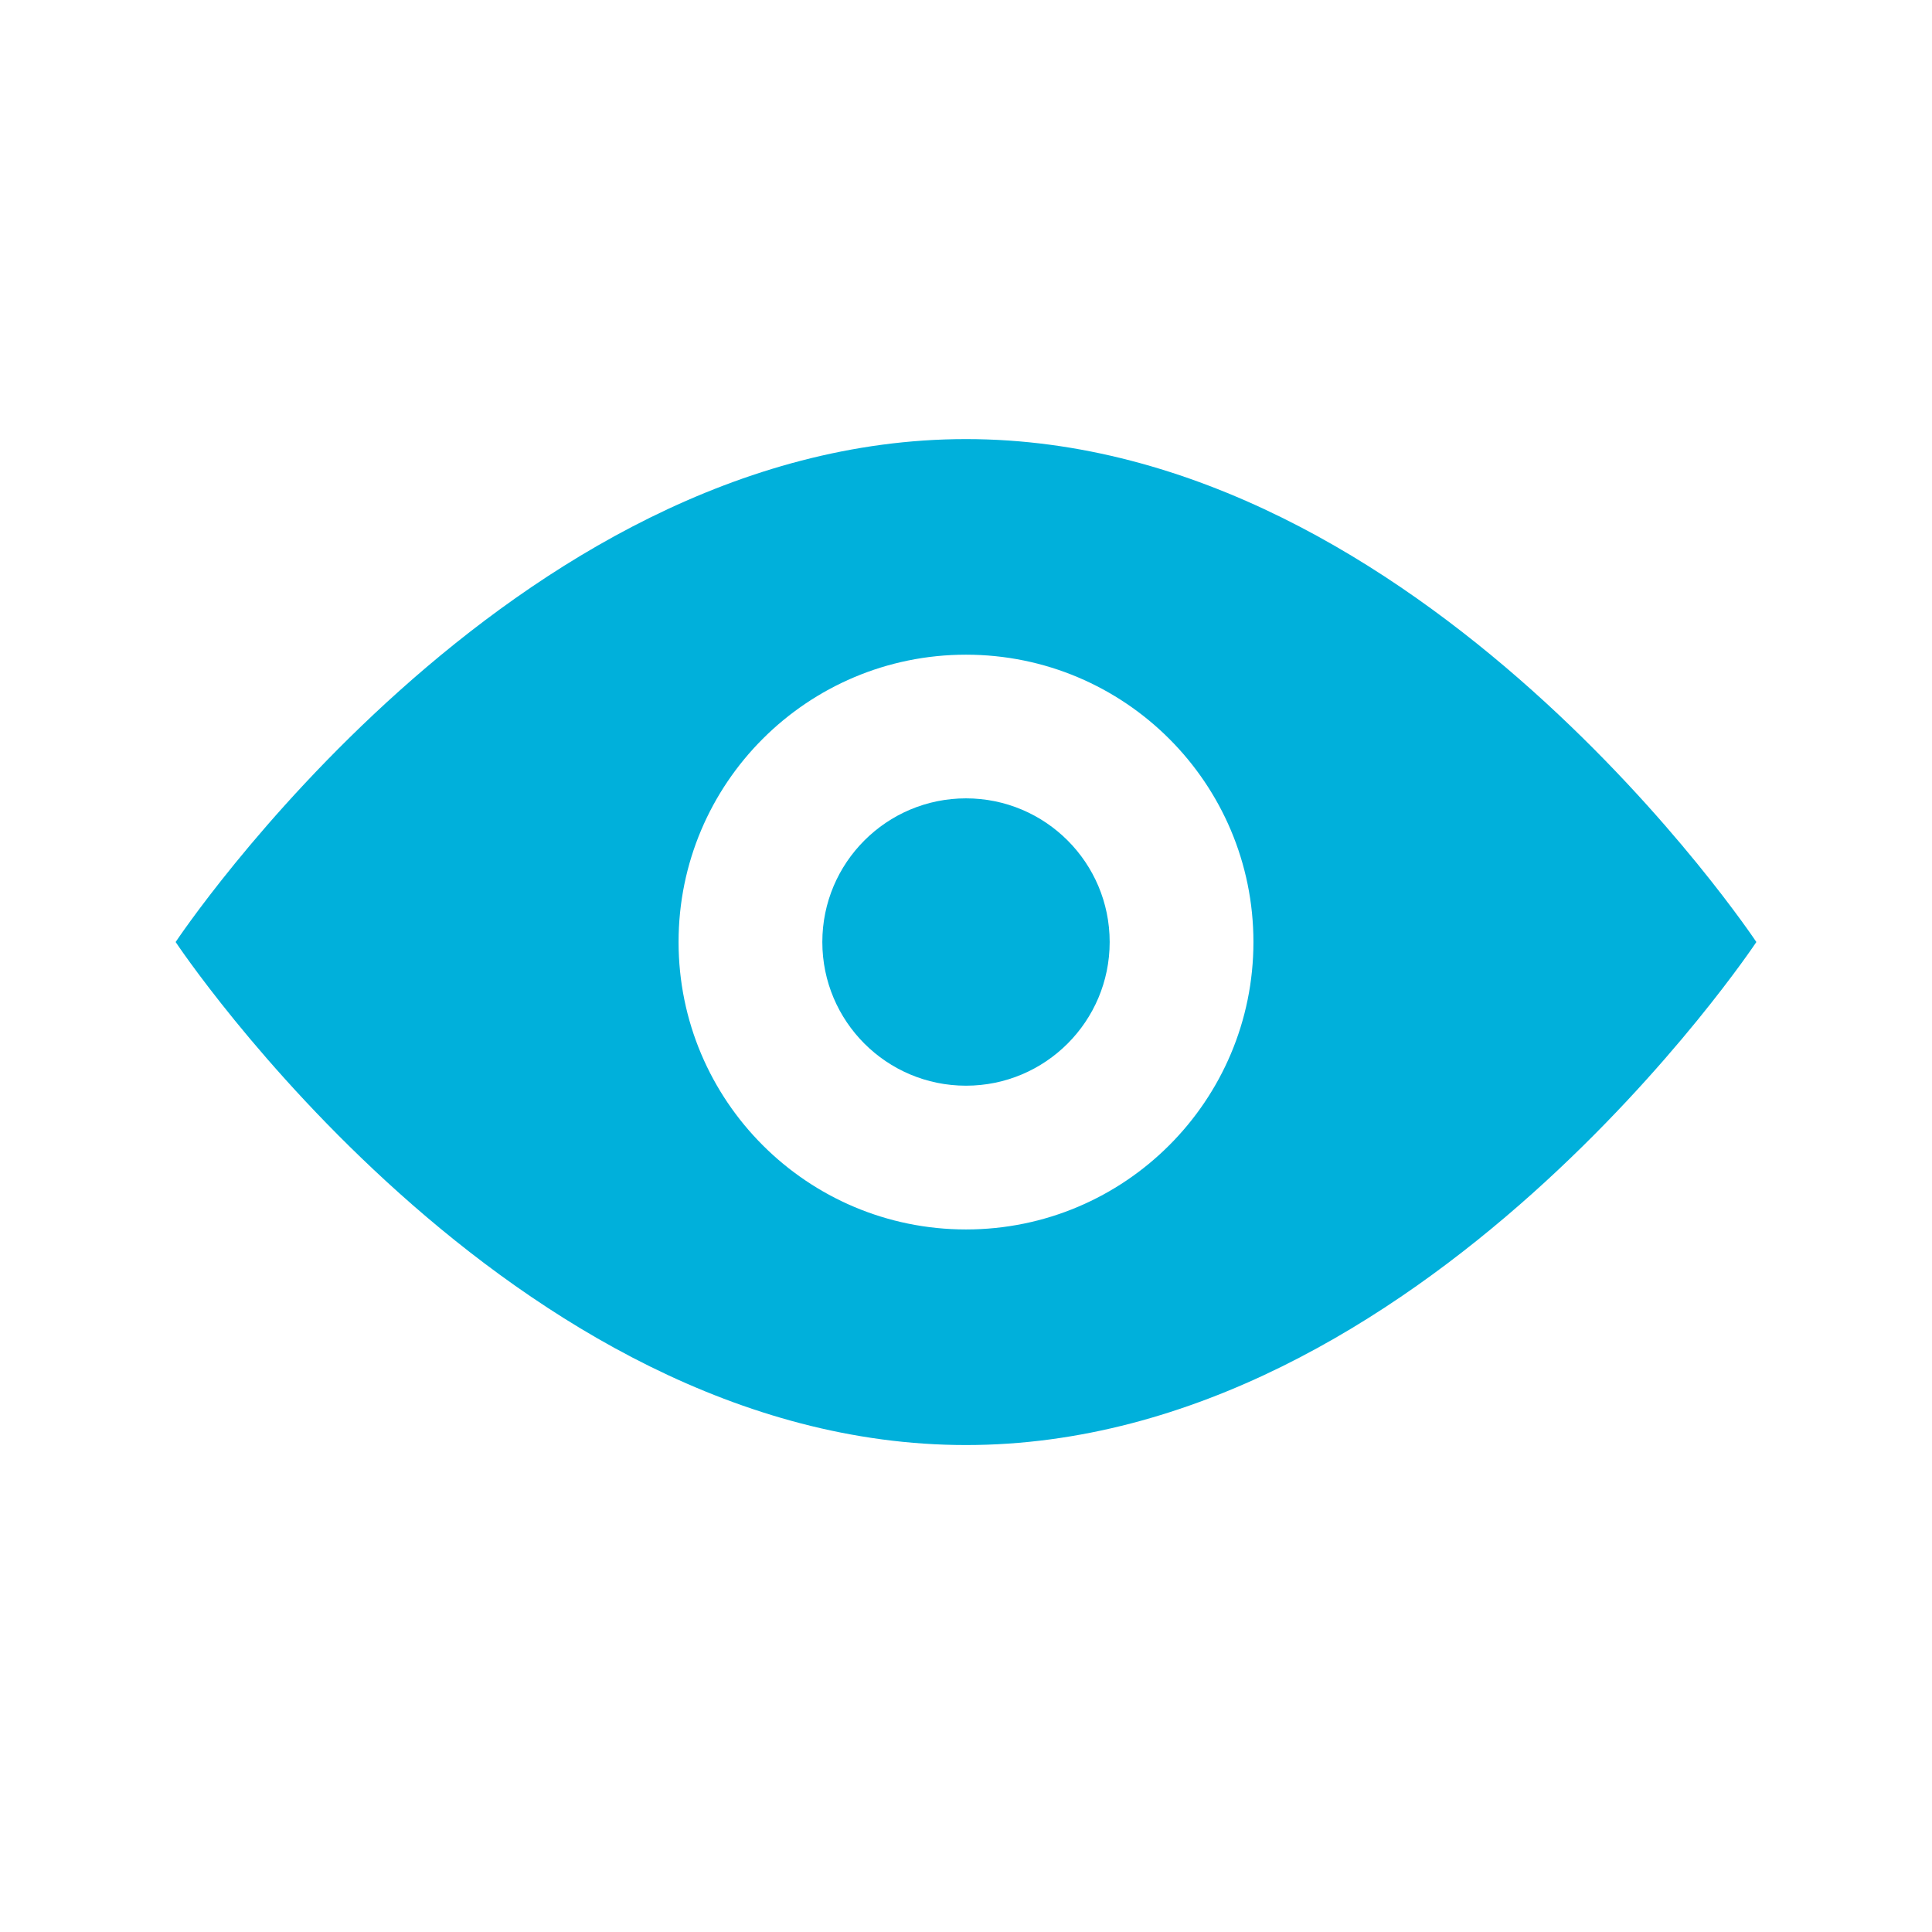 <?xml version="1.0" encoding="UTF-8"?>
<svg width="22px" height="22px" viewBox="0 0 22 22" version="1.1" xmlns="http://www.w3.org/2000/svg" xmlns:xlink="http://www.w3.org/1999/xlink">
    <title>6F1DF68D-BB93-4565-80D5-2B9FB83F64D4</title>
    <g id="UI" stroke="none" stroke-width="1" fill="none" fill-rule="evenodd">
        <g id="Register" transform="translate(-1118, -580)">
            <g id="Group" transform="translate(732, 287)">
                <g id="Group-4-Copy-2" transform="translate(32, 248)">
                    <g id="show" transform="translate(354, 45)">
                        <polygon id="Path" points="0 0 22 0 22 22 0 22"></polygon>
                        <g id="Group" transform="translate(2, 5)" fill="#00B0DB" fill-rule="nonzero">
                            <path d="M9,0 C3.803,0 0,5.727 0,5.727 C0,5.727 3.803,11.455 9,11.455 C14.197,11.455 18,5.727 18,5.727 C18,5.727 14.197,0 9,0 Z M9,9 C7.193,9 5.727,7.535 5.727,5.727 C5.727,3.919 7.193,2.455 9,2.455 C10.807,2.455 12.273,3.919 12.273,5.727 C12.273,7.535 10.807,9 9,9 Z" id="Shape"></path>
                            <circle id="Oval" cx="9" cy="5.727" r="1.636"></circle>
                        </g>
                    </g>
                </g>
            </g>
        </g>
    </g>
</svg>